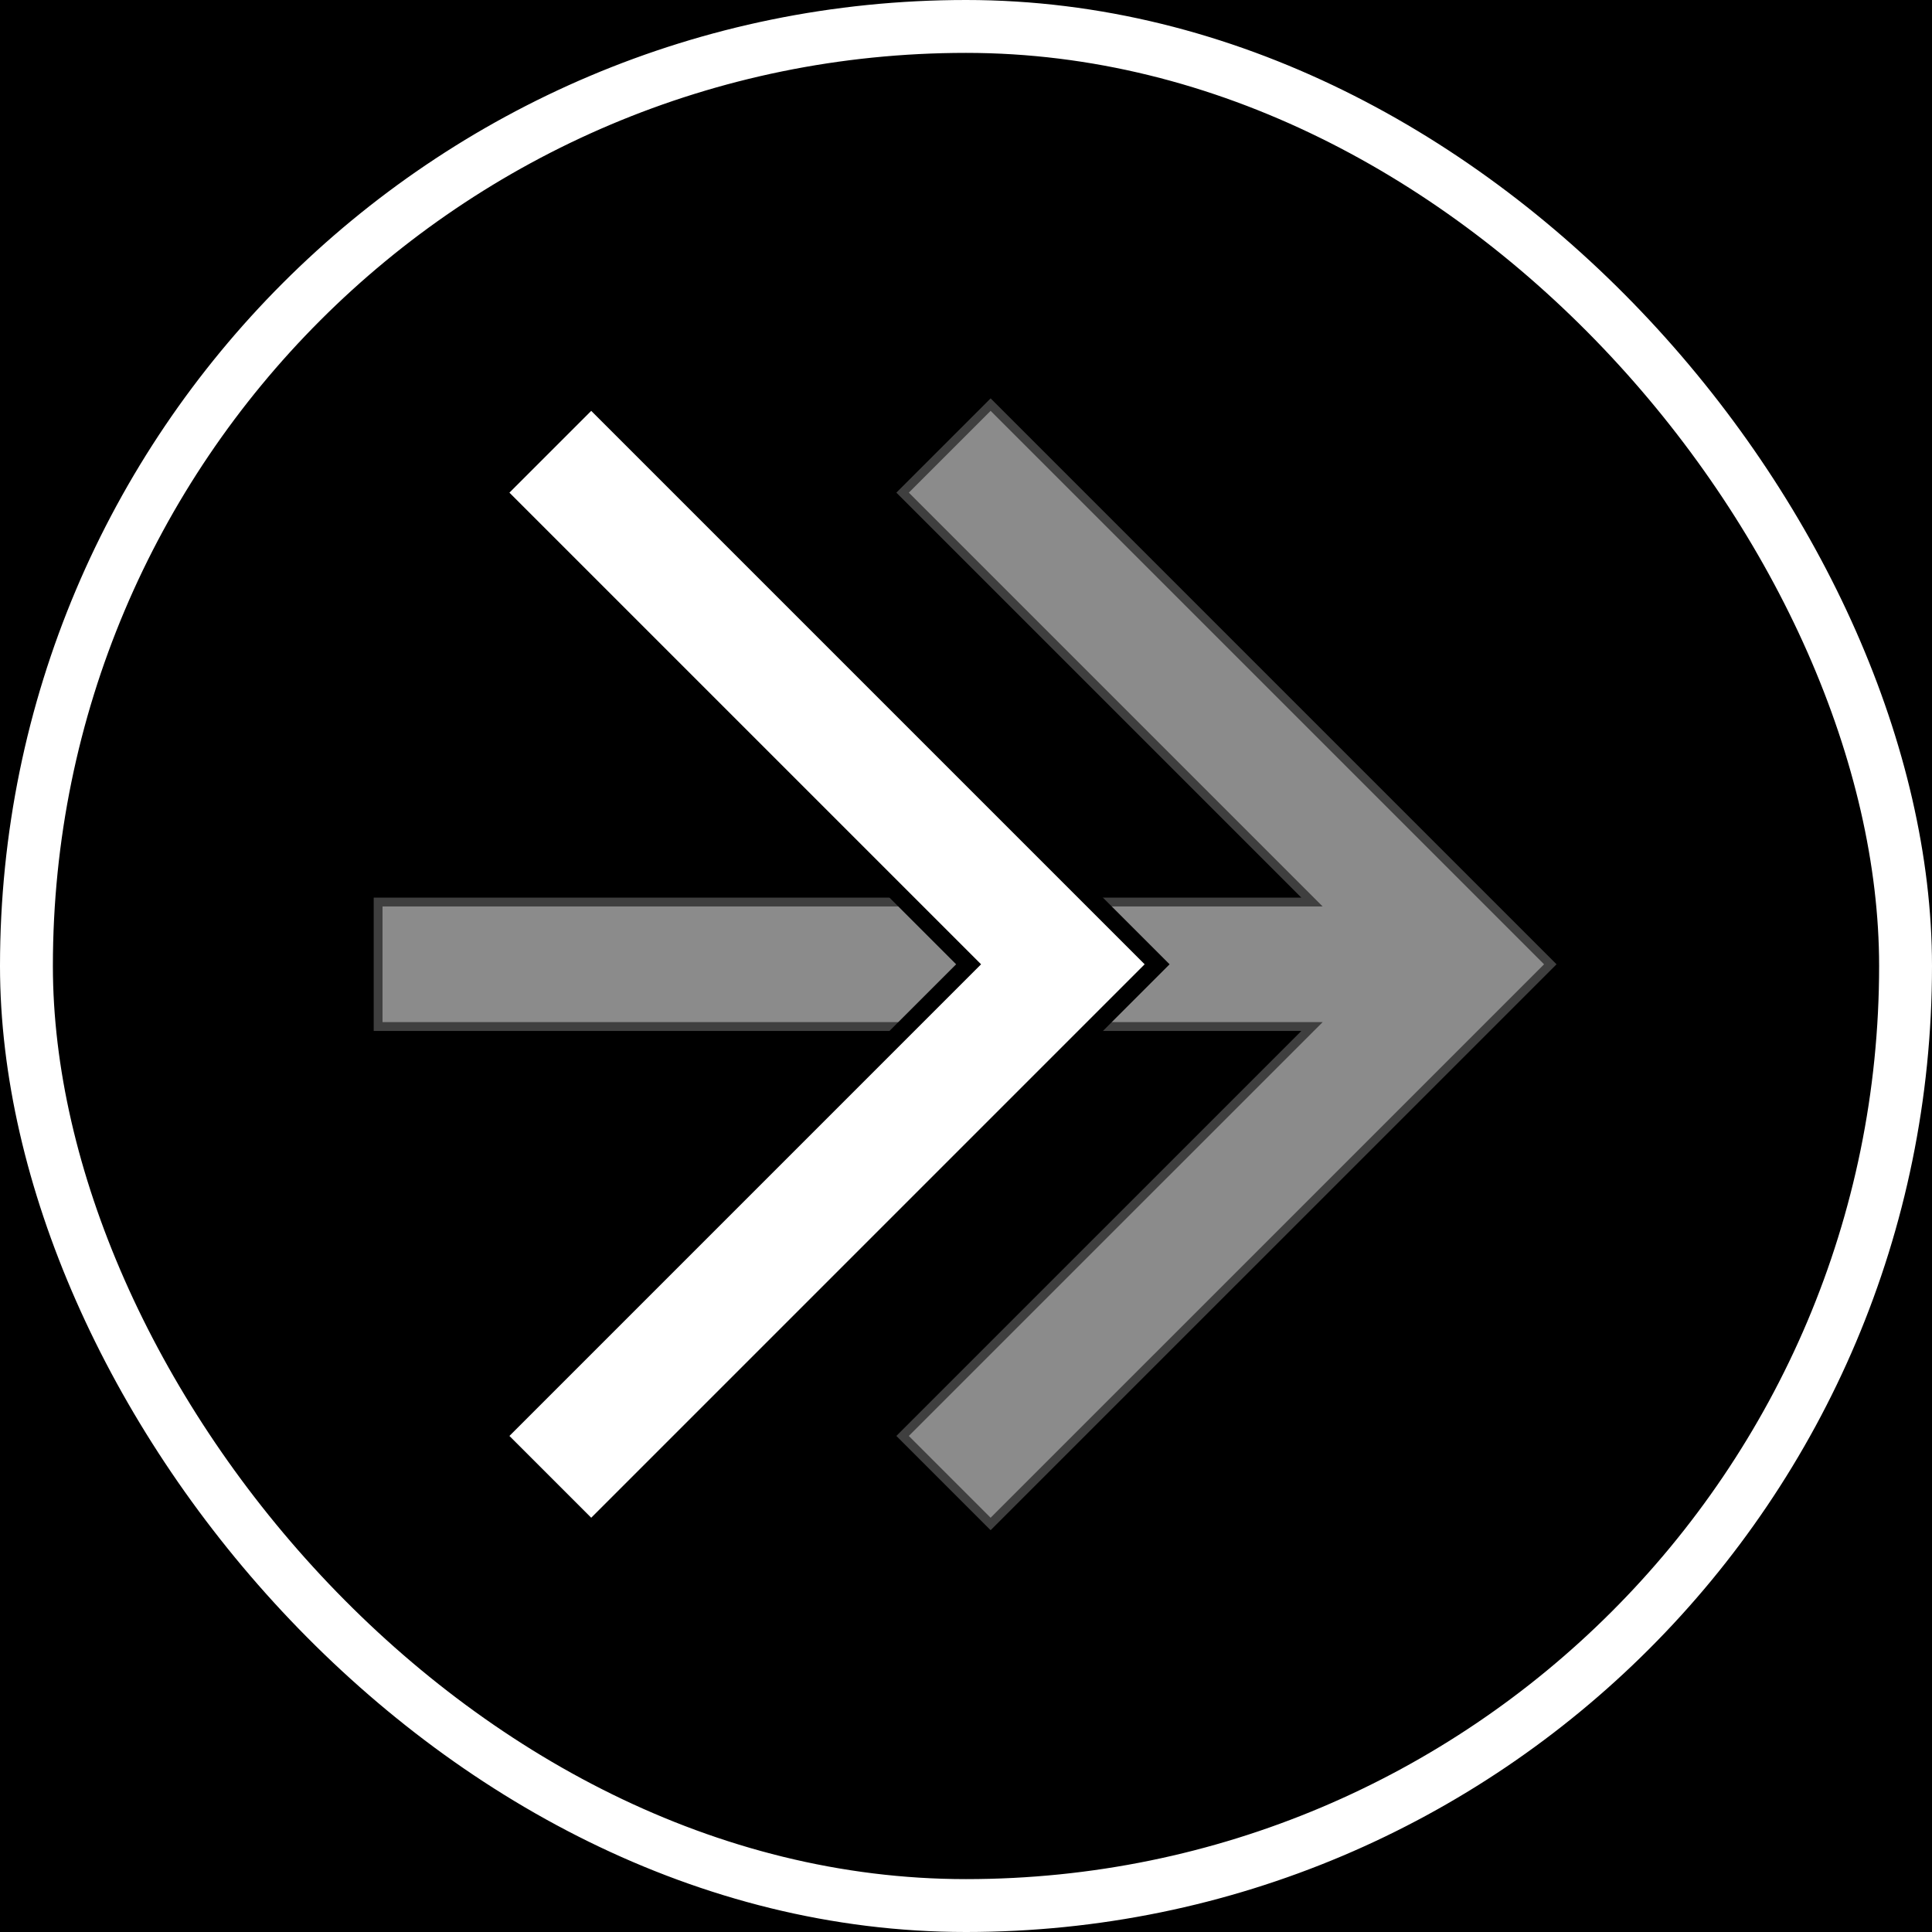 <svg width="548" height="548" viewBox="0 0 548 548" fill="none" xmlns="http://www.w3.org/2000/svg">
<path d="M548 0H0V548H548V0Z" fill="black"/>
<path opacity="0.546" fill-rule="evenodd" clip-rule="evenodd" d="M280.983 113L441.5 273.517L280.983 434.033L254.248 407.298L369.125 292.421H106V254.612H369.125L254.248 139.735L280.983 113Z" fill="white" stroke="black" stroke-width="5" stroke-miterlimit="10" stroke-linecap="square"/>
<path fill-rule="evenodd" clip-rule="evenodd" d="M167.695 113L328.21 273.515L167.695 434.033L140.959 407.298L274.74 273.515L140.959 139.735L167.695 113Z" fill="white" stroke="black" stroke-width="5" stroke-miterlimit="10" stroke-linecap="square"/>
<rect x="7.5" y="7.5" width="533" height="533" rx="266.5" stroke="white" stroke-width="15"/>
</svg>
